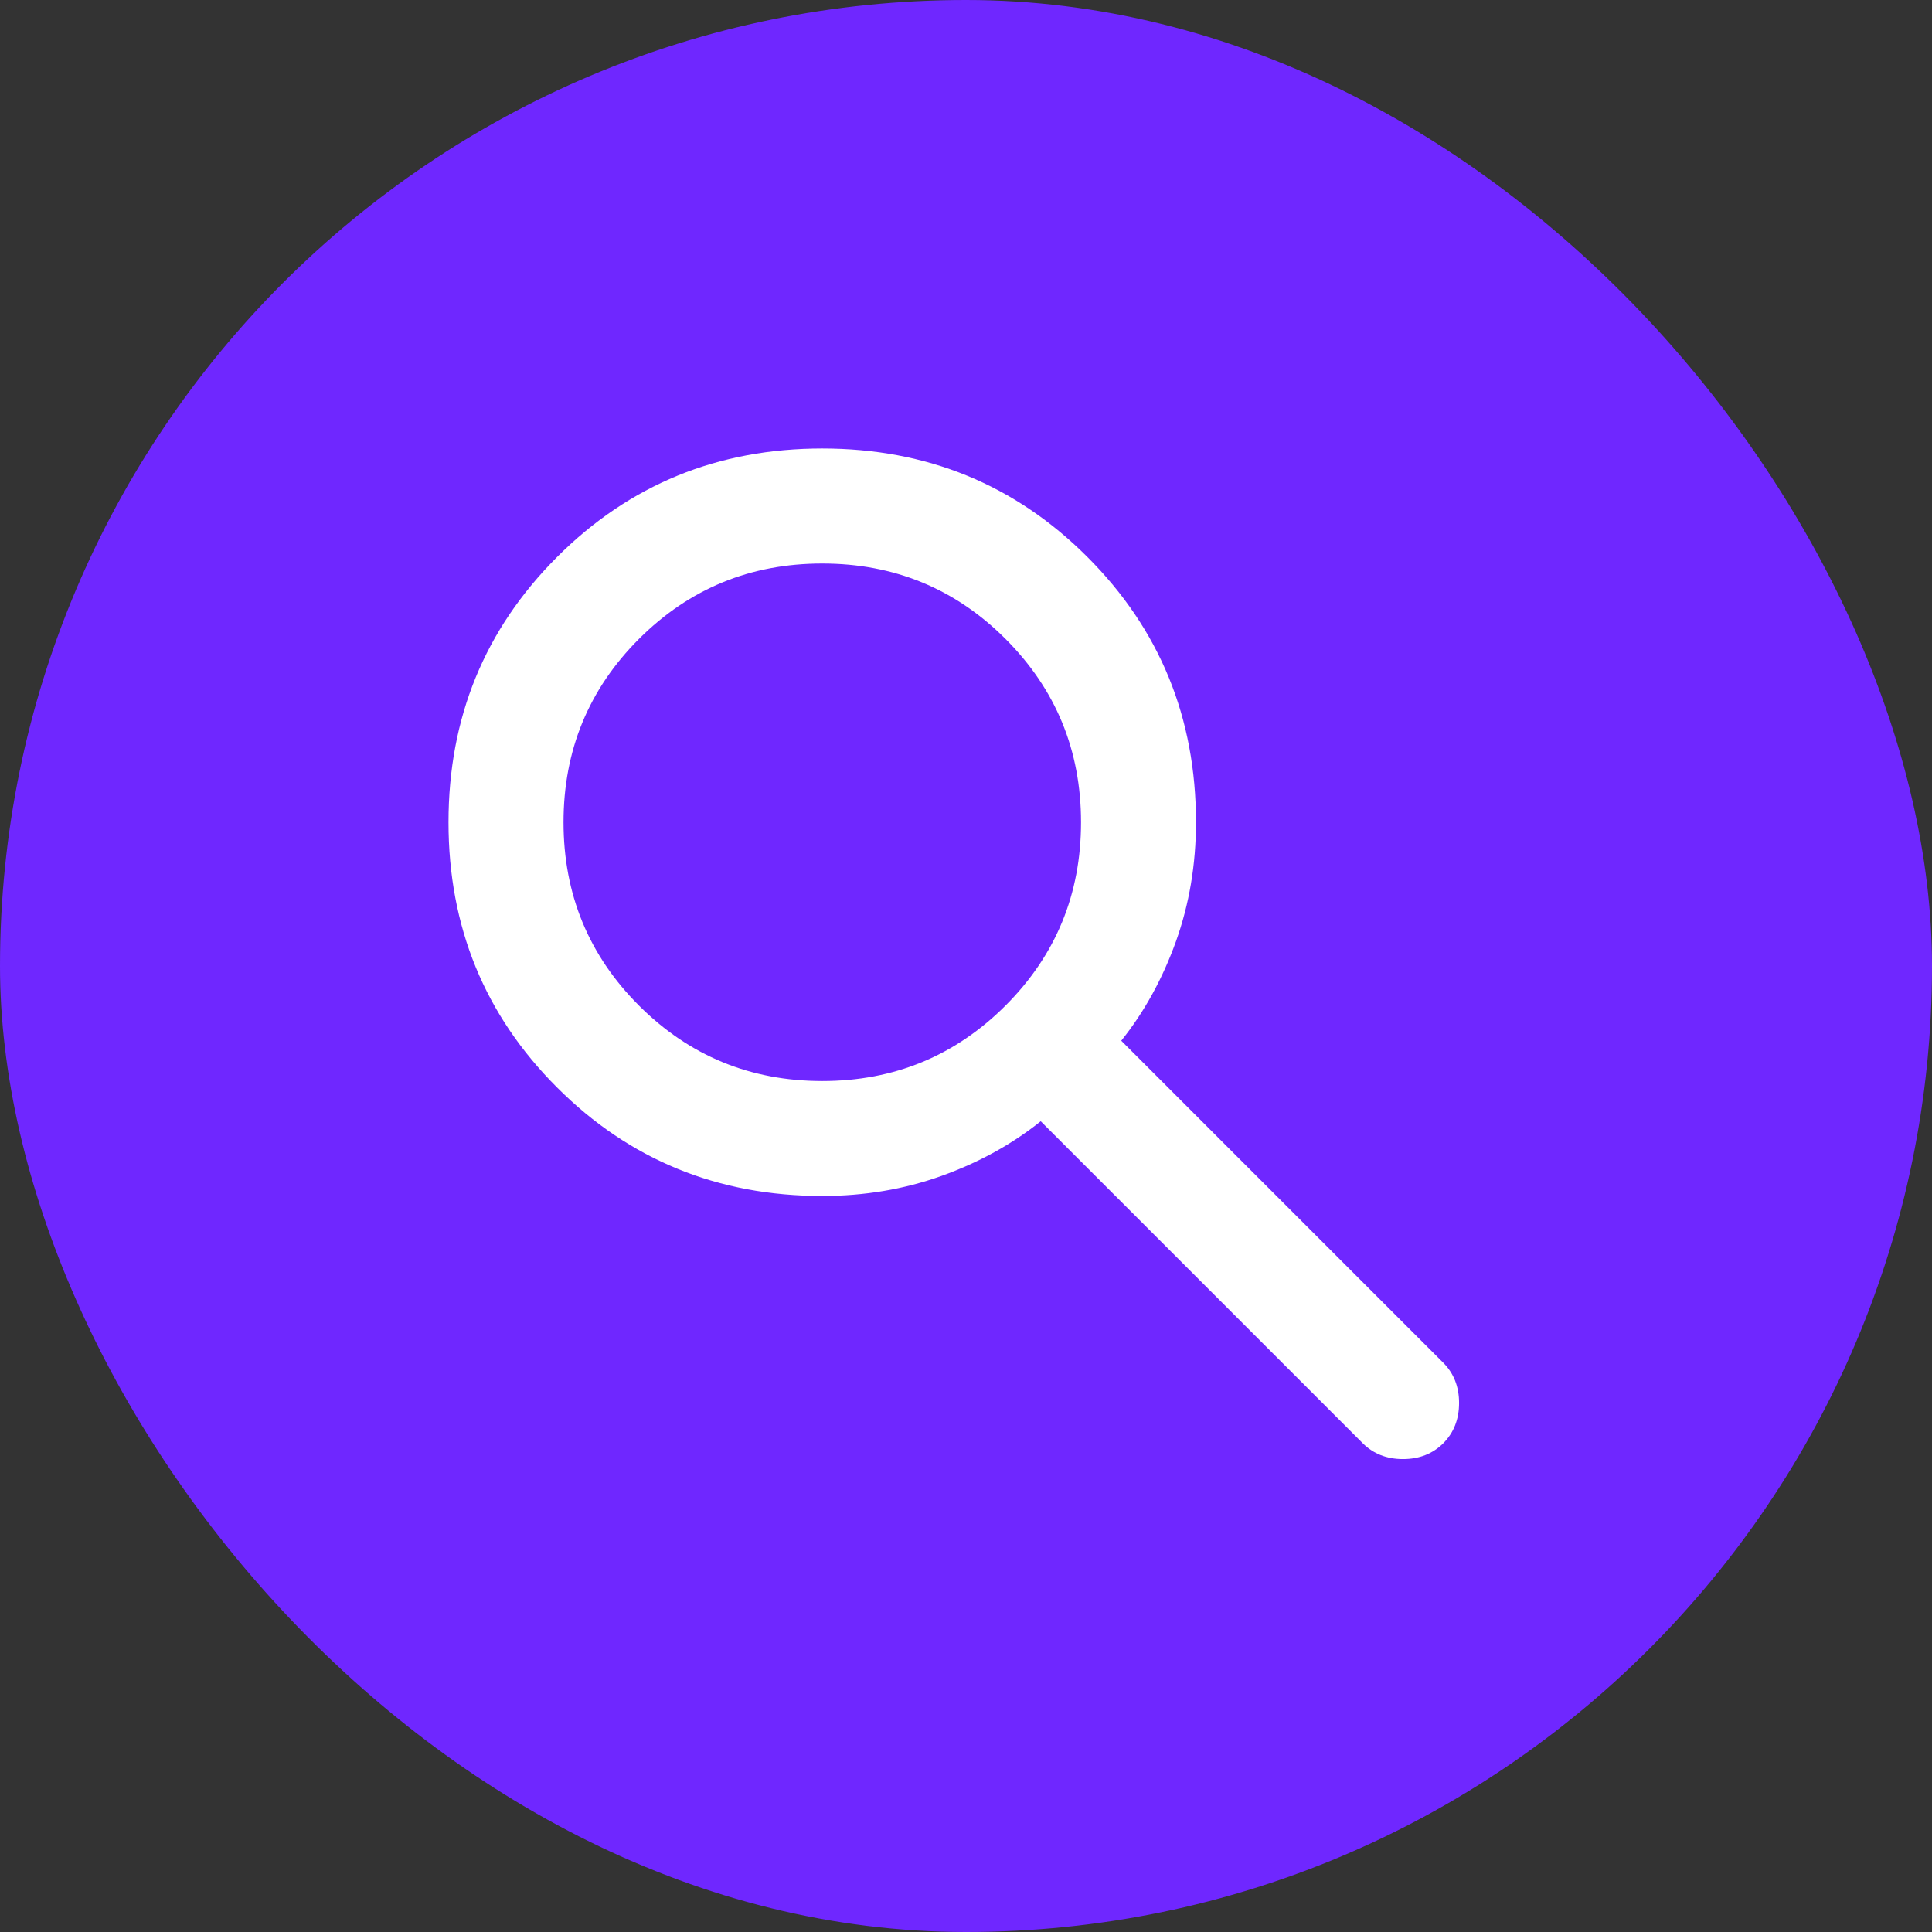 <svg width="28" height="28" viewBox="0 0 28 28" fill="none" xmlns="http://www.w3.org/2000/svg">
<rect x="0" y="0" width="28" height="28" fill="#333333" stroke="none"/>
<rect width="28" height="28" rx="14" fill="#6F27FF"/>
<mask id="mask0_3010_868" style="mask-type:alpha" maskUnits="userSpaceOnUse" x="4" y="4" width="20" height="20">
<rect x="4" y="4" width="20" height="20" fill="#D9D9D9"/>
</mask>
<g mask="url(#mask0_3010_868)">
<path d="M11.917 17.333C10.403 17.333 9.122 16.809 8.073 15.76C7.024 14.712 6.5 13.431 6.5 11.917C6.5 10.403 7.024 9.122 8.073 8.073C9.122 7.024 10.403 6.5 11.917 6.5C13.431 6.5 14.712 7.024 15.76 8.073C16.809 9.122 17.333 10.403 17.333 11.917C17.333 12.528 17.236 13.104 17.042 13.646C16.847 14.188 16.583 14.667 16.25 15.083L20.917 19.75C21.069 19.903 21.146 20.097 21.146 20.333C21.146 20.569 21.069 20.764 20.917 20.917C20.764 21.069 20.569 21.146 20.333 21.146C20.097 21.146 19.903 21.069 19.75 20.917L15.083 16.25C14.667 16.583 14.188 16.847 13.646 17.042C13.104 17.236 12.528 17.333 11.917 17.333ZM11.917 15.667C12.958 15.667 13.844 15.302 14.573 14.573C15.302 13.844 15.667 12.958 15.667 11.917C15.667 10.875 15.302 9.99 14.573 9.26C13.844 8.531 12.958 8.167 11.917 8.167C10.875 8.167 9.99 8.531 9.26 9.26C8.531 9.99 8.167 10.875 8.167 11.917C8.167 12.958 8.531 13.844 9.26 14.573C9.99 15.302 10.875 15.667 11.917 15.667Z" fill="white"/>
</g>
</svg>
